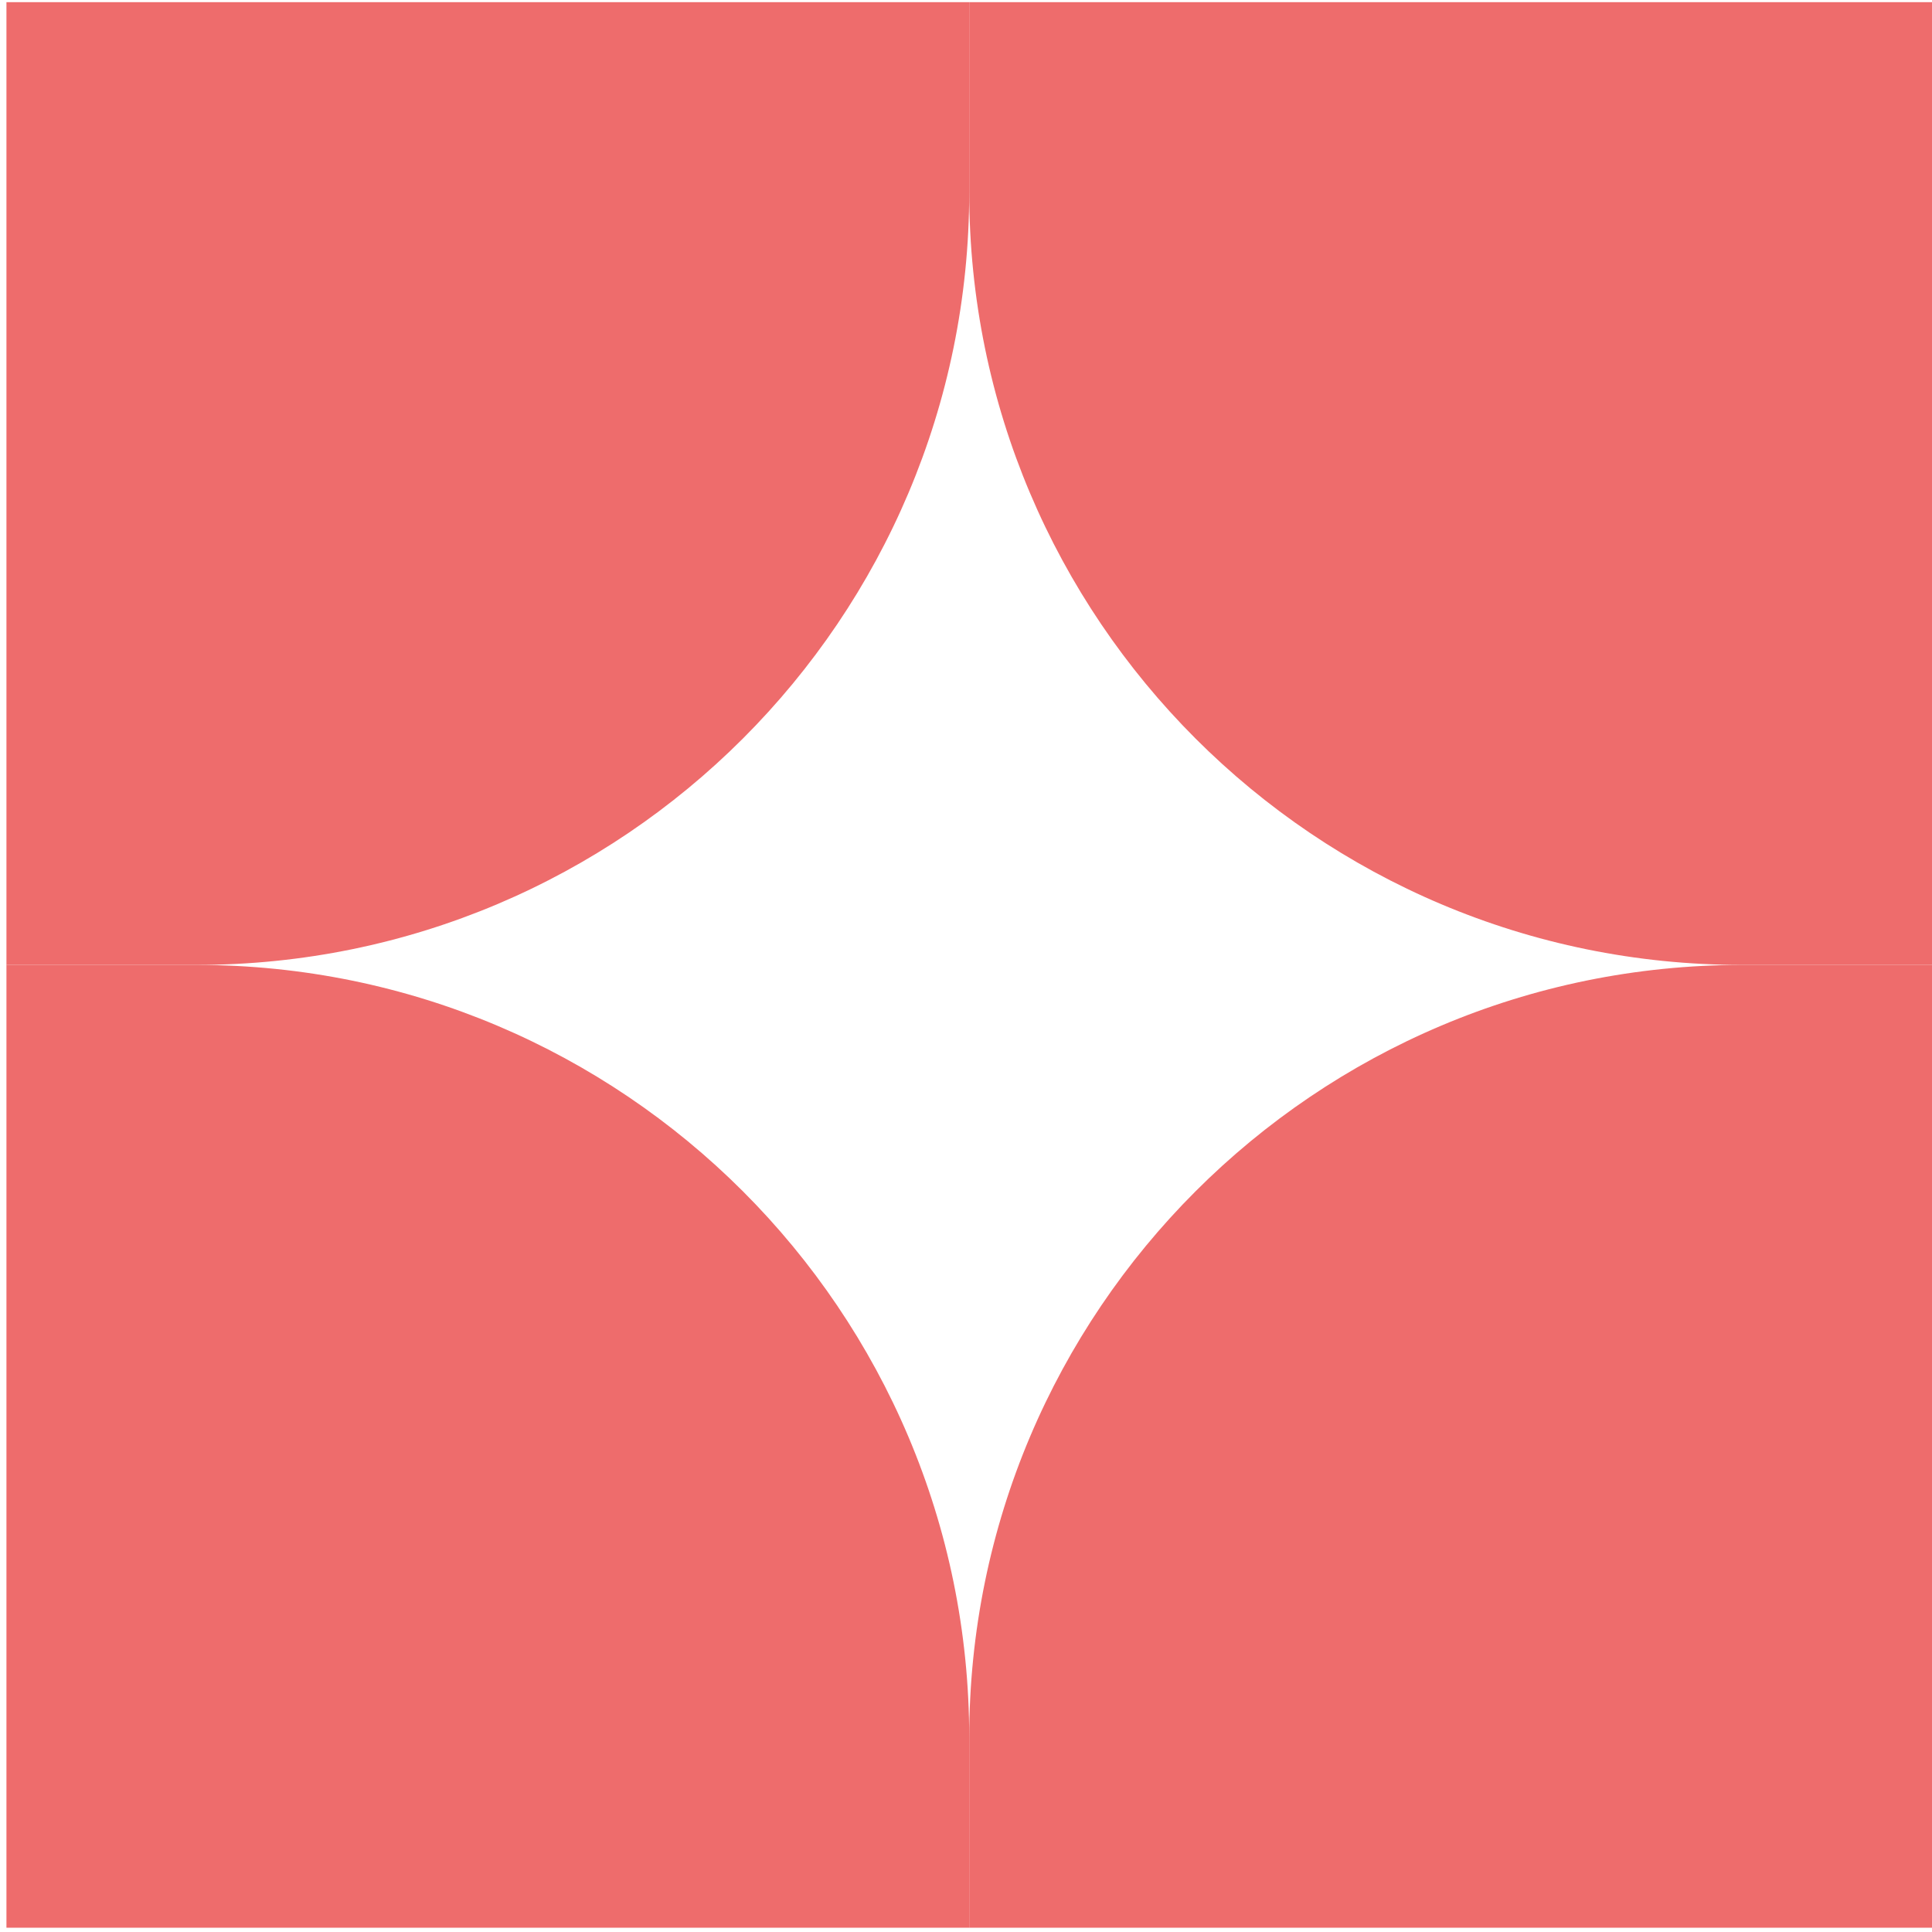 <svg width="225" height="225" viewBox="0 0 225 225" fill="none" xmlns="http://www.w3.org/2000/svg">
<path d="M225 0.25H112.875V22.375C112.875 72.081 153.169 112.375 202.875 112.375H225V0.25Z" fill="#EE6C6C"/>
<path d="M112.875 0.25H0.75V112.375H22.875C72.581 112.375 112.875 72.081 112.875 22.375V0.25Z" fill="#EE6C6C"/>
<path d="M225 112.375H202.875C153.169 112.375 112.875 152.669 112.875 202.375V224.5H225V112.375Z" fill="#EE6C6C"/>
<path d="M112.875 202.375C112.875 152.669 72.581 112.375 22.875 112.375H0.75V224.5H112.875V202.375Z" fill="#EE6C6C"/>
</svg>
